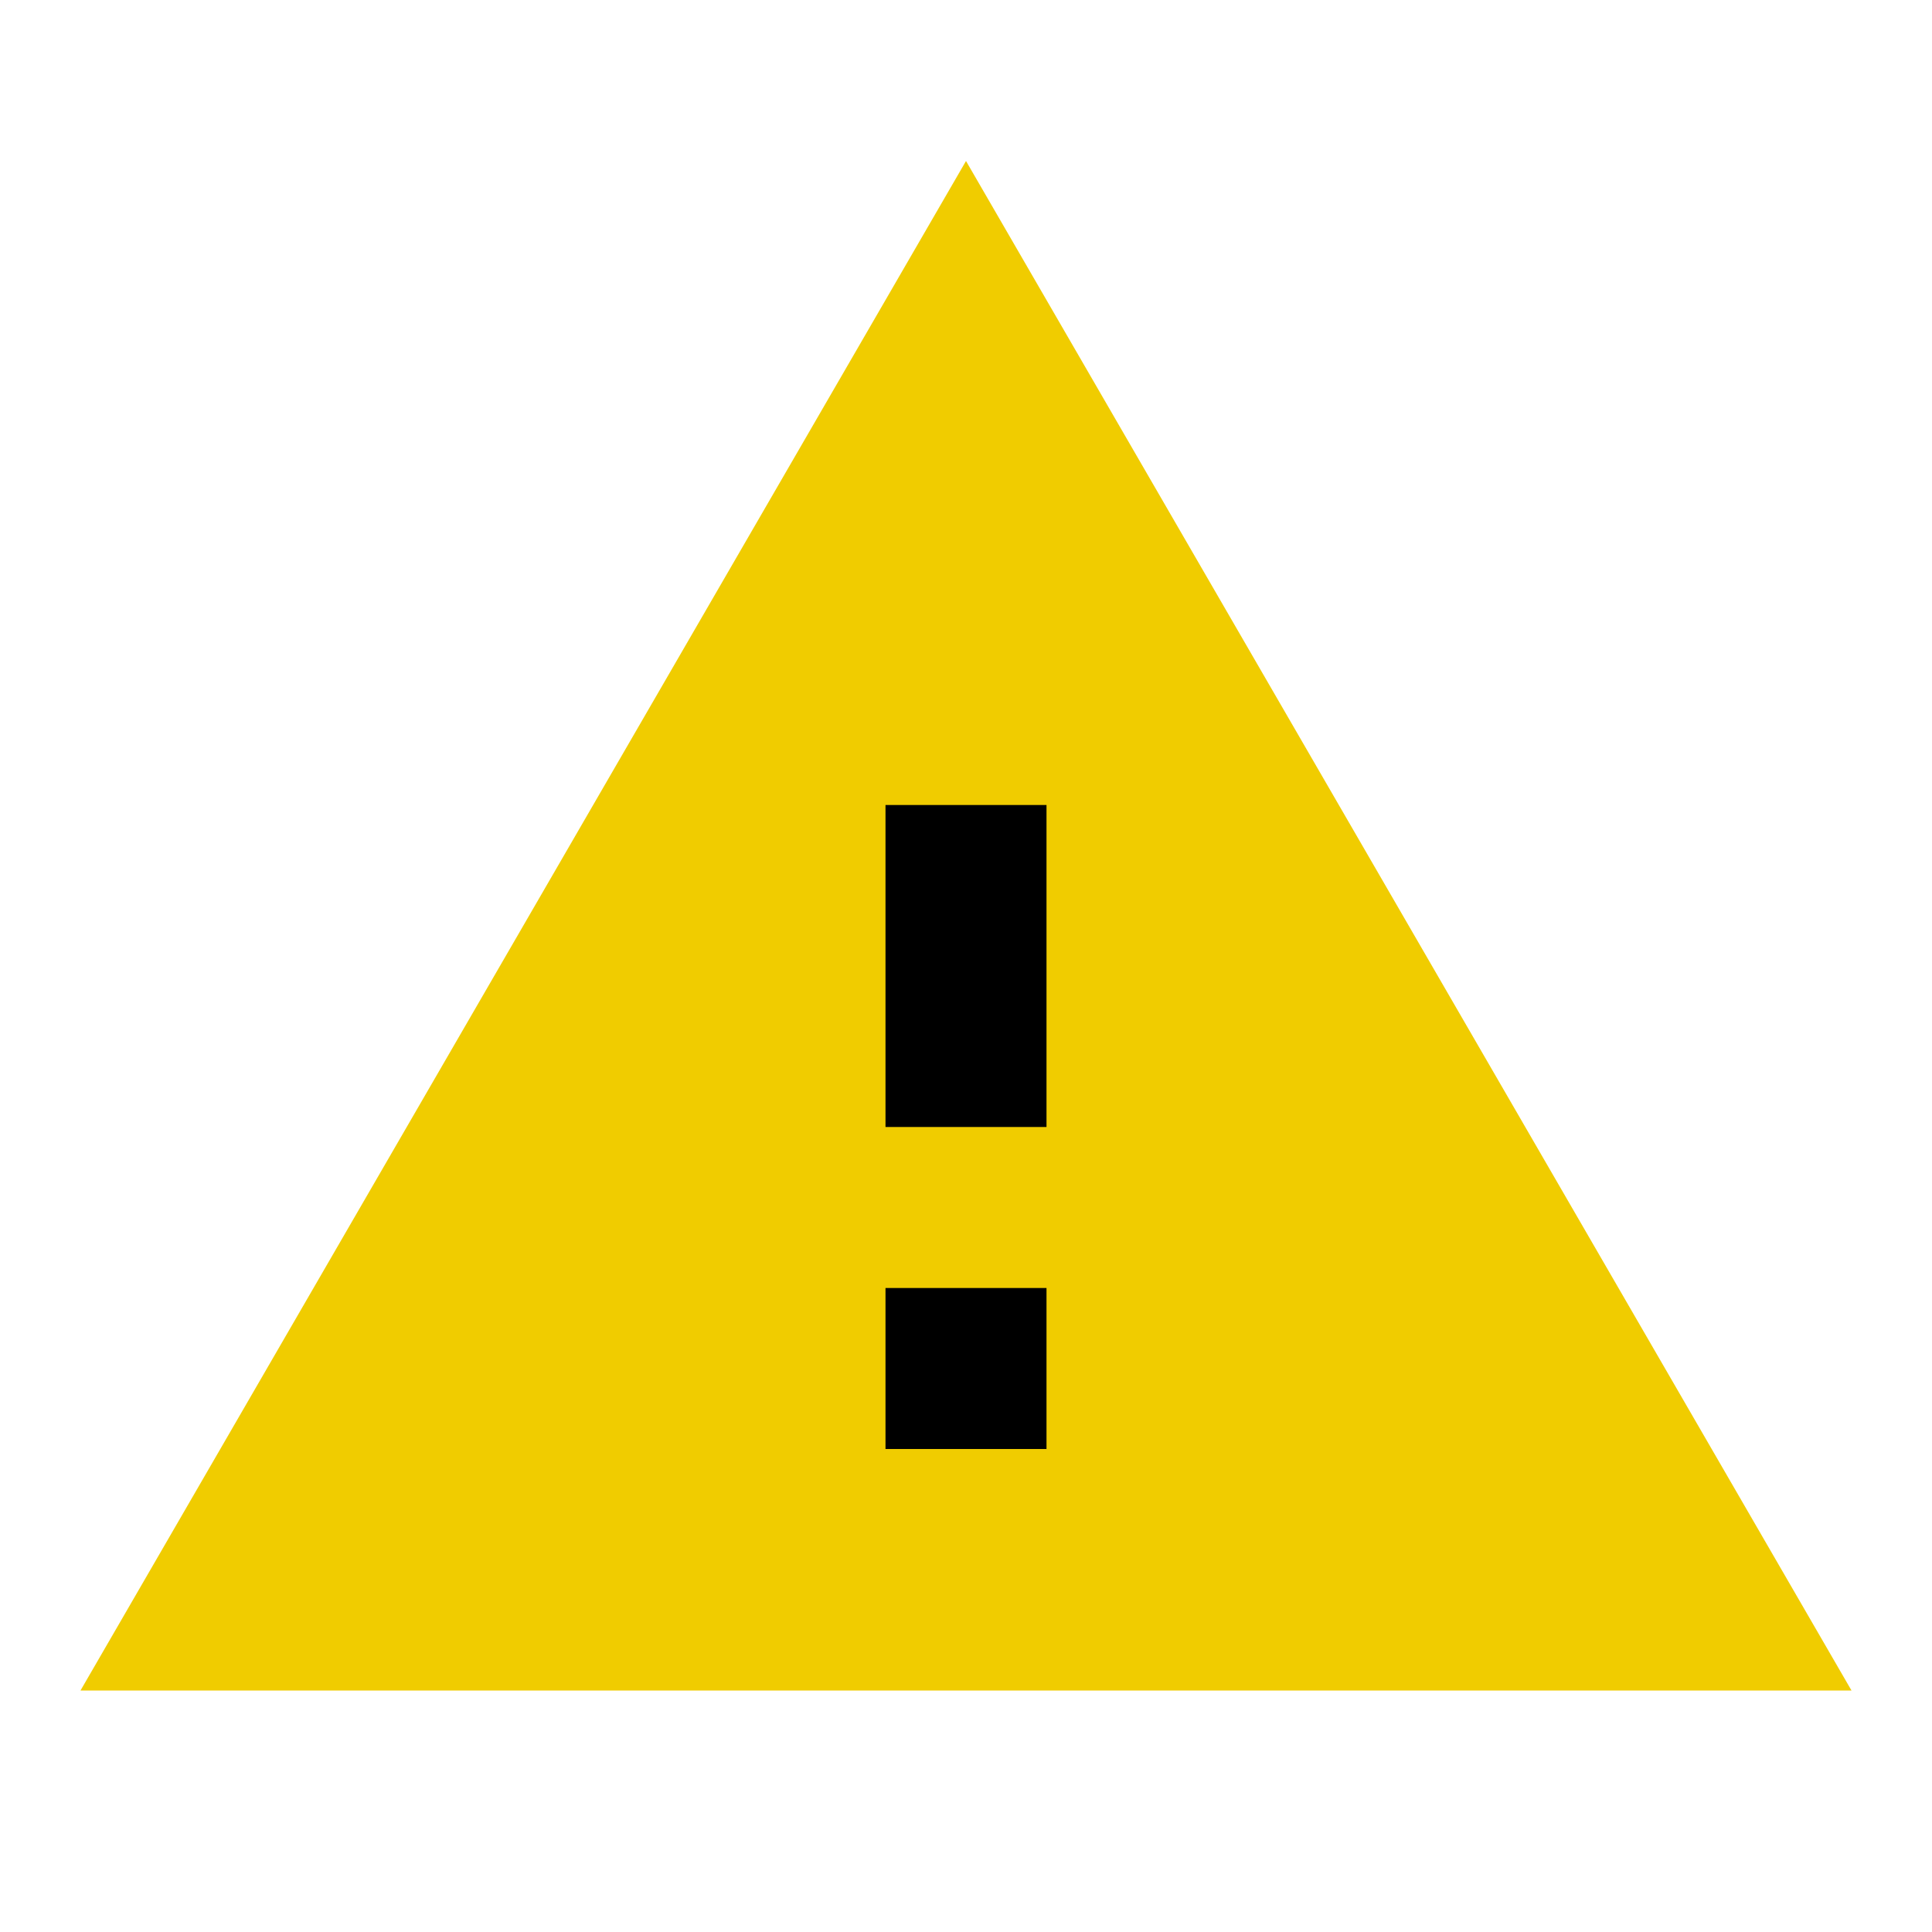<svg width="24" height="24" viewBox="0 0 24 24" fill="none" xmlns="http://www.w3.org/2000/svg">
<path d="M12 2L1 21H23L12 2Z" fill="#F0CC00"/>
<path d="M13 16H11V18H13V16Z" fill="black"/>
<path d="M13 10H11V14H13V10Z" fill="black"/>
</svg>
